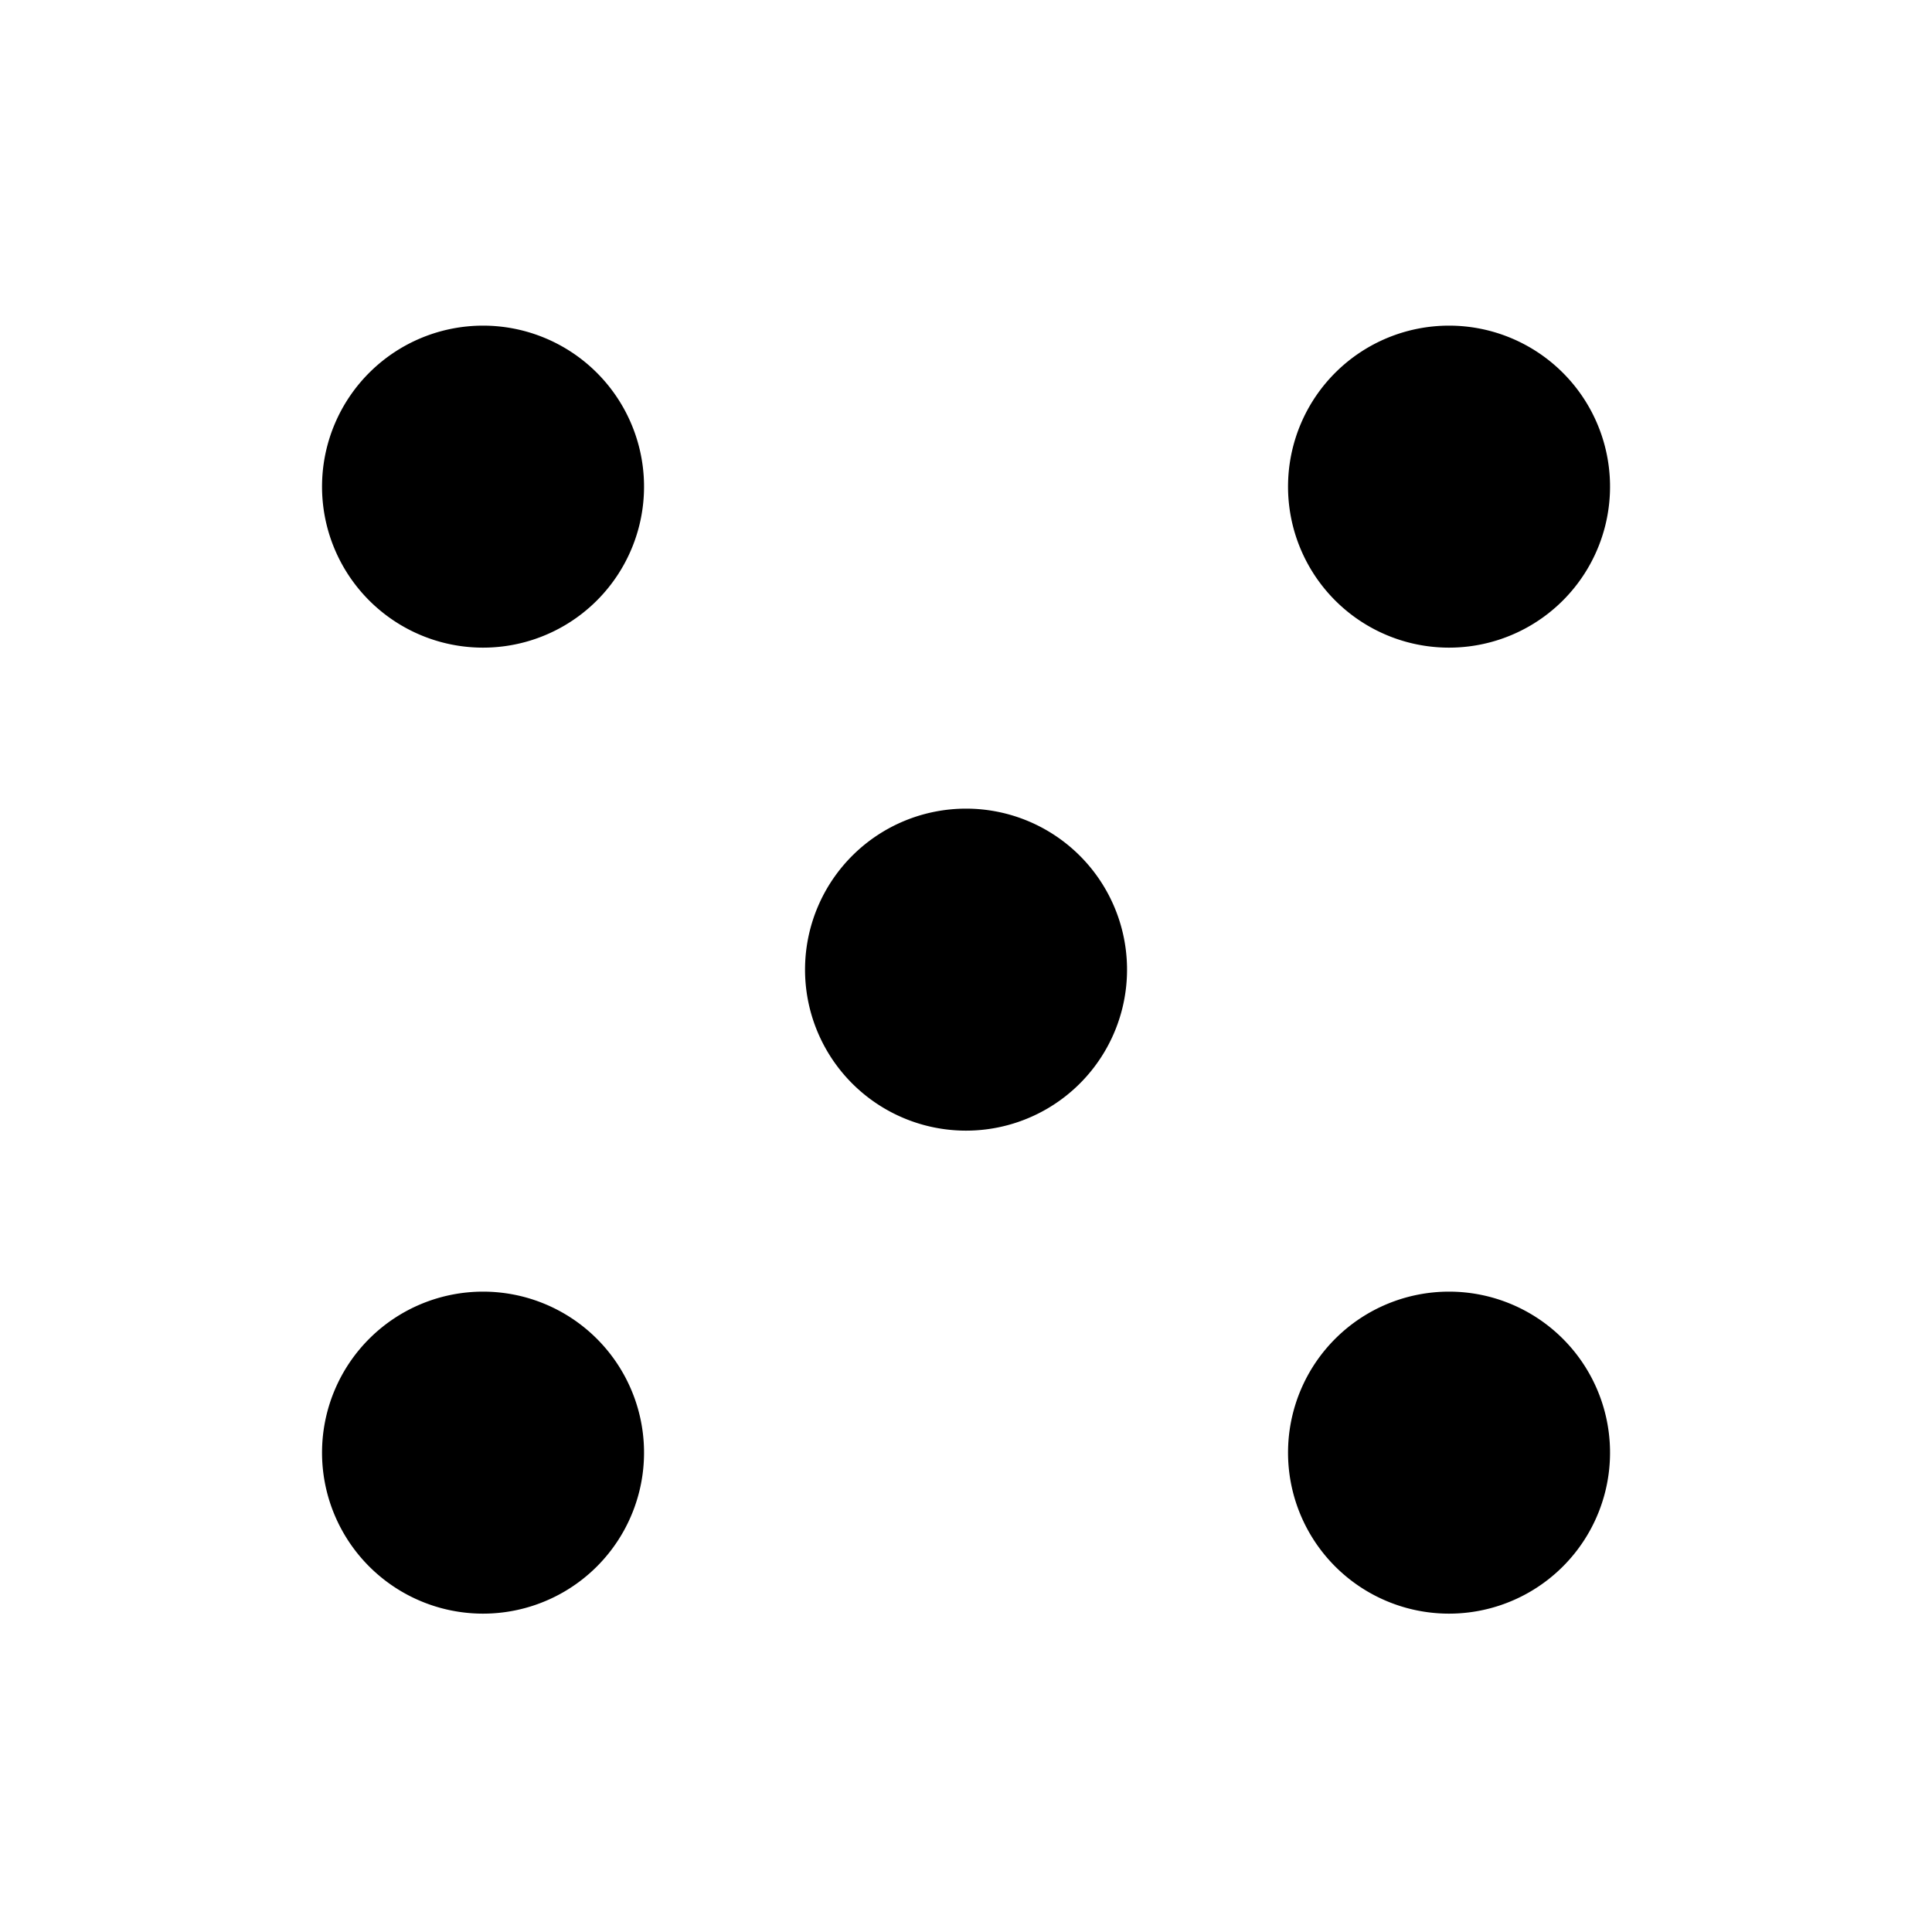 <svg viewBox="0 0 24 24" xmlns="http://www.w3.org/2000/svg"><path d="M8 6a2 2 0 11-3.999.001A2 2 0 018 6zM8 18a2 2 0 11-3.999.001A2 2 0 018 18zM14 12a2 2 0 11-3.999.001A2 2 0 0114 12zM20 6a2 2 0 11-3.999.001A2 2 0 0120 6zM20 18a2 2 0 11-3.999.001A2 2 0 0120 18z"/></svg>
